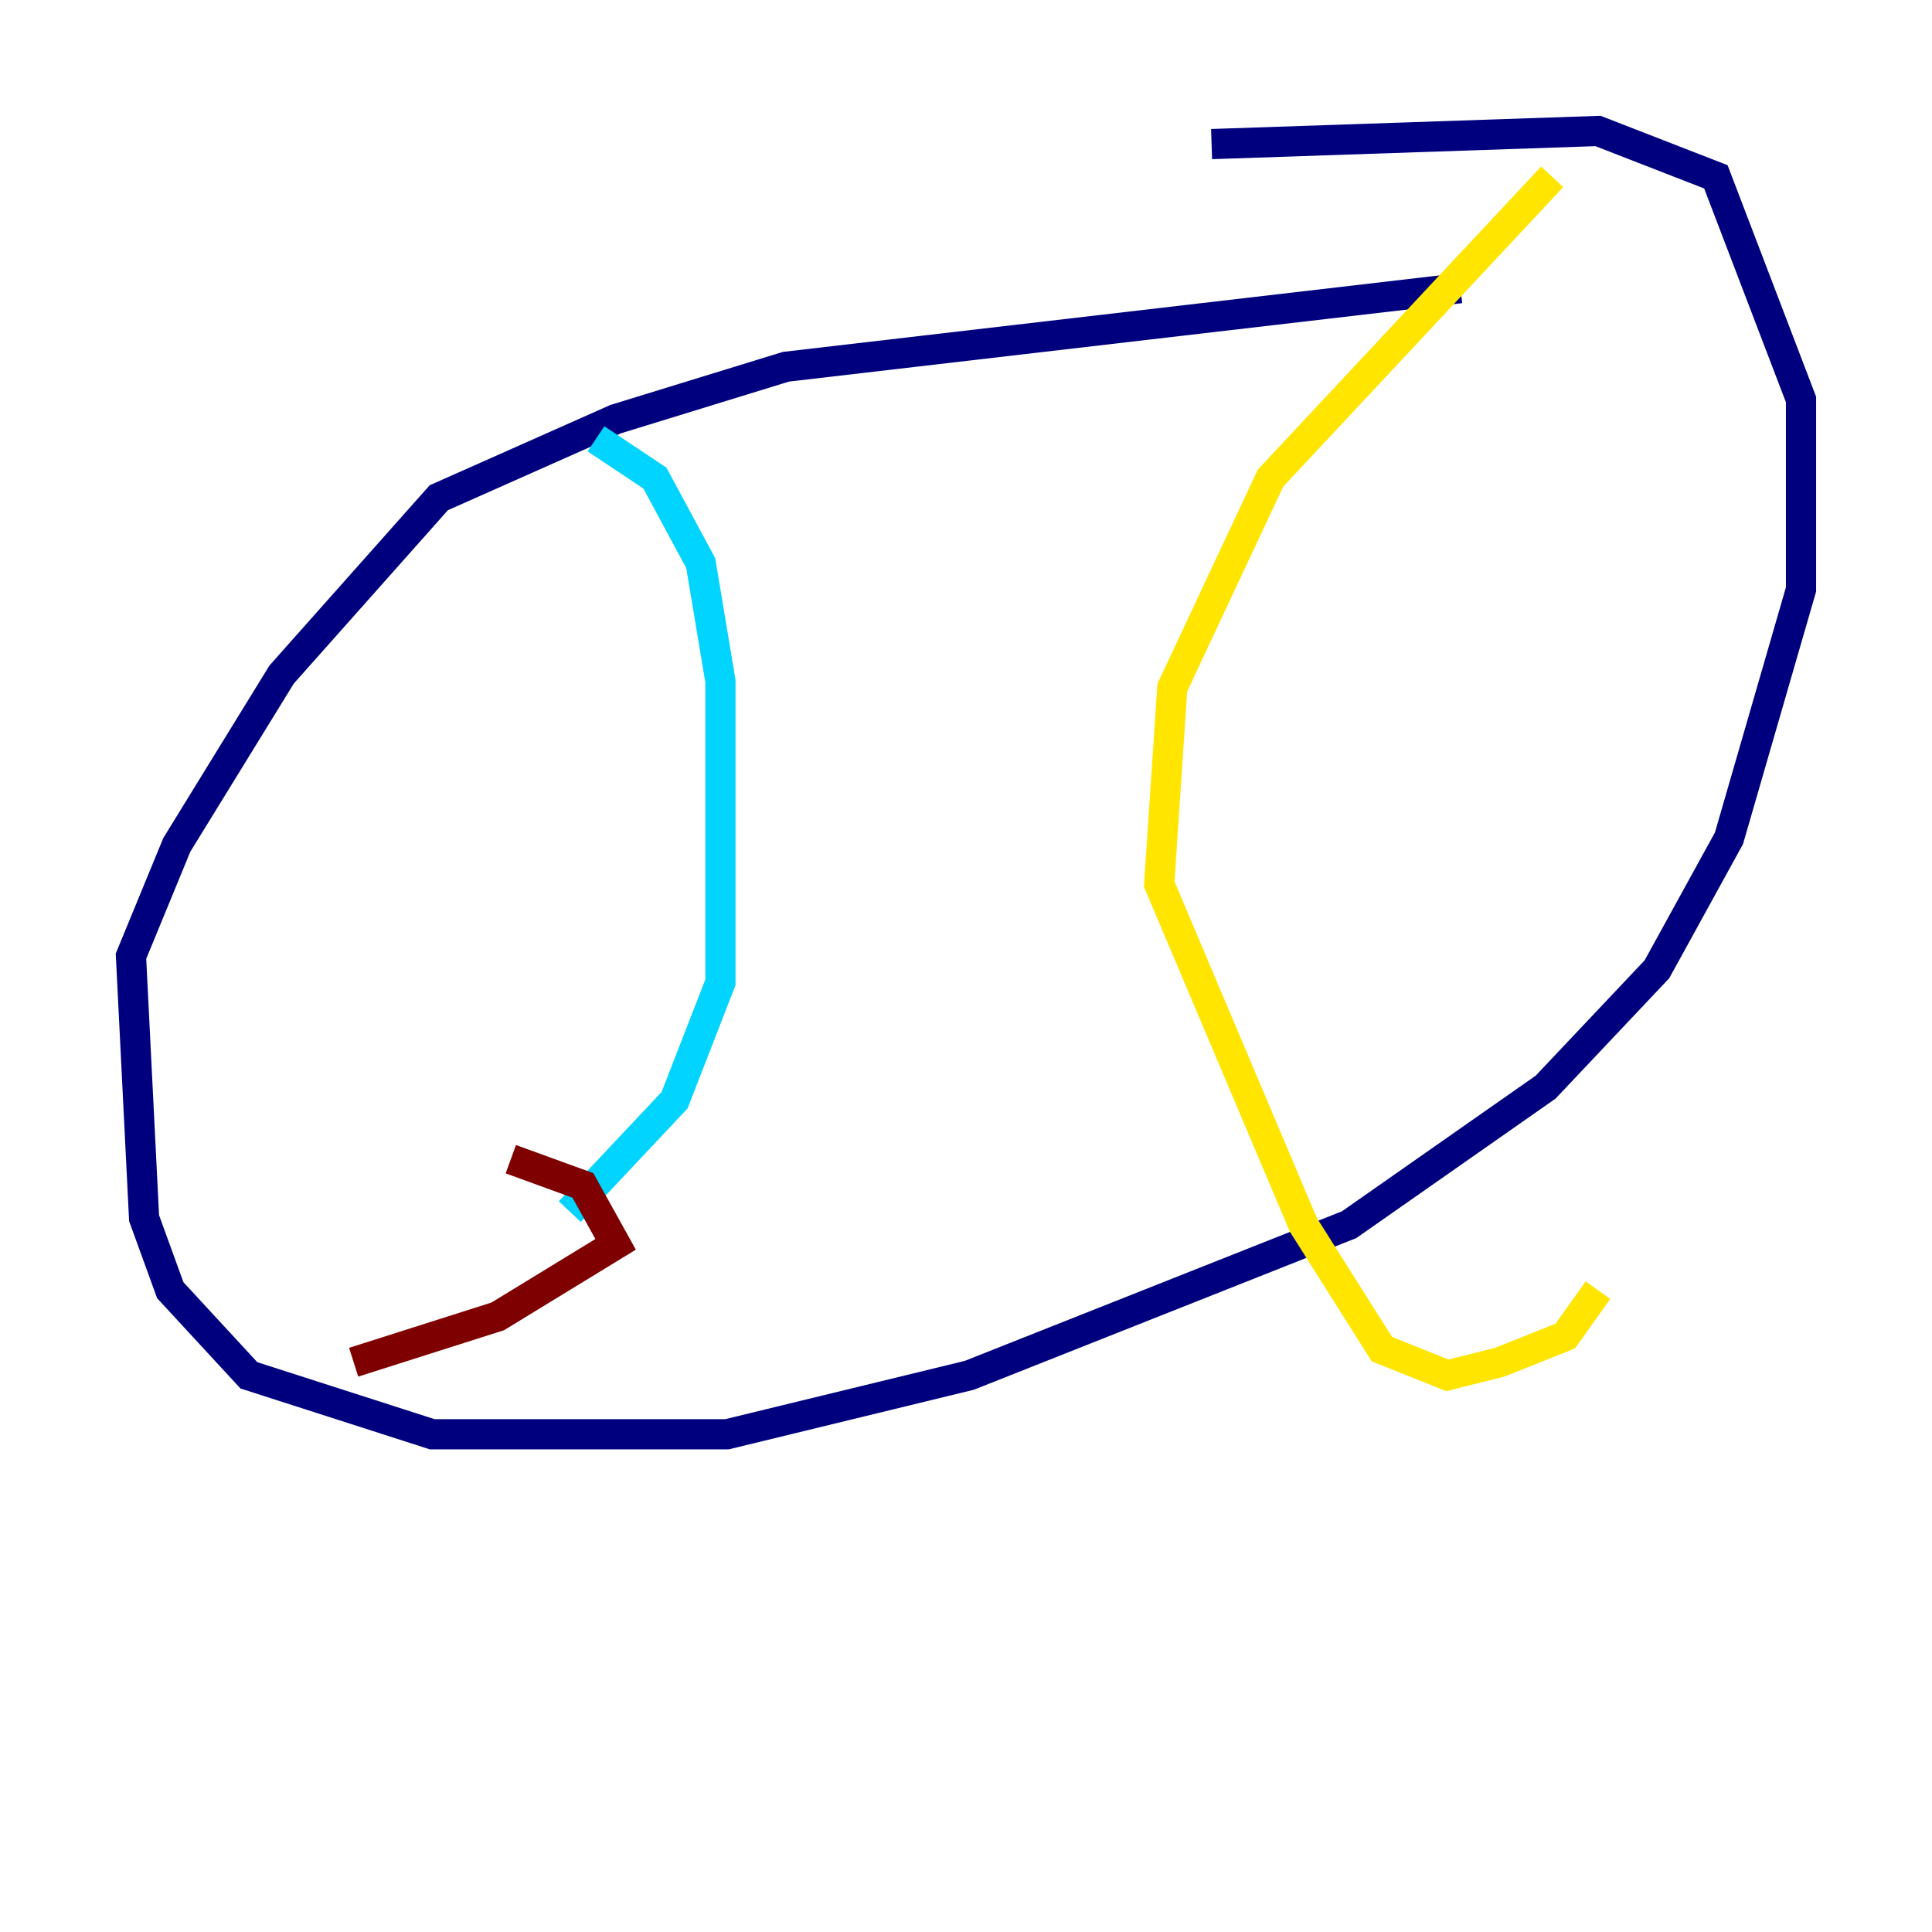 <?xml version="1.0" encoding="utf-8" ?>
<svg baseProfile="tiny" height="128" version="1.2" viewBox="0,0,128,128" width="128" xmlns="http://www.w3.org/2000/svg" xmlns:ev="http://www.w3.org/2001/xml-events" xmlns:xlink="http://www.w3.org/1999/xlink"><defs /><polyline fill="none" points="96.759,19.091 52.068,24.298 40.786,27.77 29.071,32.976 18.658,44.691 11.715,55.973 8.678,63.349 9.546,80.705 11.281,85.478 16.488,91.119 28.637,95.024 48.163,95.024 64.217,91.119 89.383,81.139 102.4,72.027 109.776,64.217 114.549,55.539 119.322,39.051 119.322,26.468 113.681,11.715 105.871,8.678 80.271,9.546" stroke="#00007f" stroke-width="2" /><polyline fill="none" points="39.485,29.071 43.39,31.675 46.427,37.315 47.729,45.125 47.729,65.085 44.691,72.895 37.749,80.271" stroke="#00d4ff" stroke-width="2" /><polyline fill="none" points="102.834,11.715 84.176,31.675 77.668,45.559 76.8,58.576 86.346,81.139 91.552,89.383 95.891,91.119 99.363,90.251 103.702,88.515 105.871,85.478" stroke="#ffe500" stroke-width="2" /><polyline fill="none" points="23.43,90.251 32.976,87.214 40.786,82.441 38.617,78.536 33.844,76.8" stroke="#7f0000" stroke-width="2" /></svg>